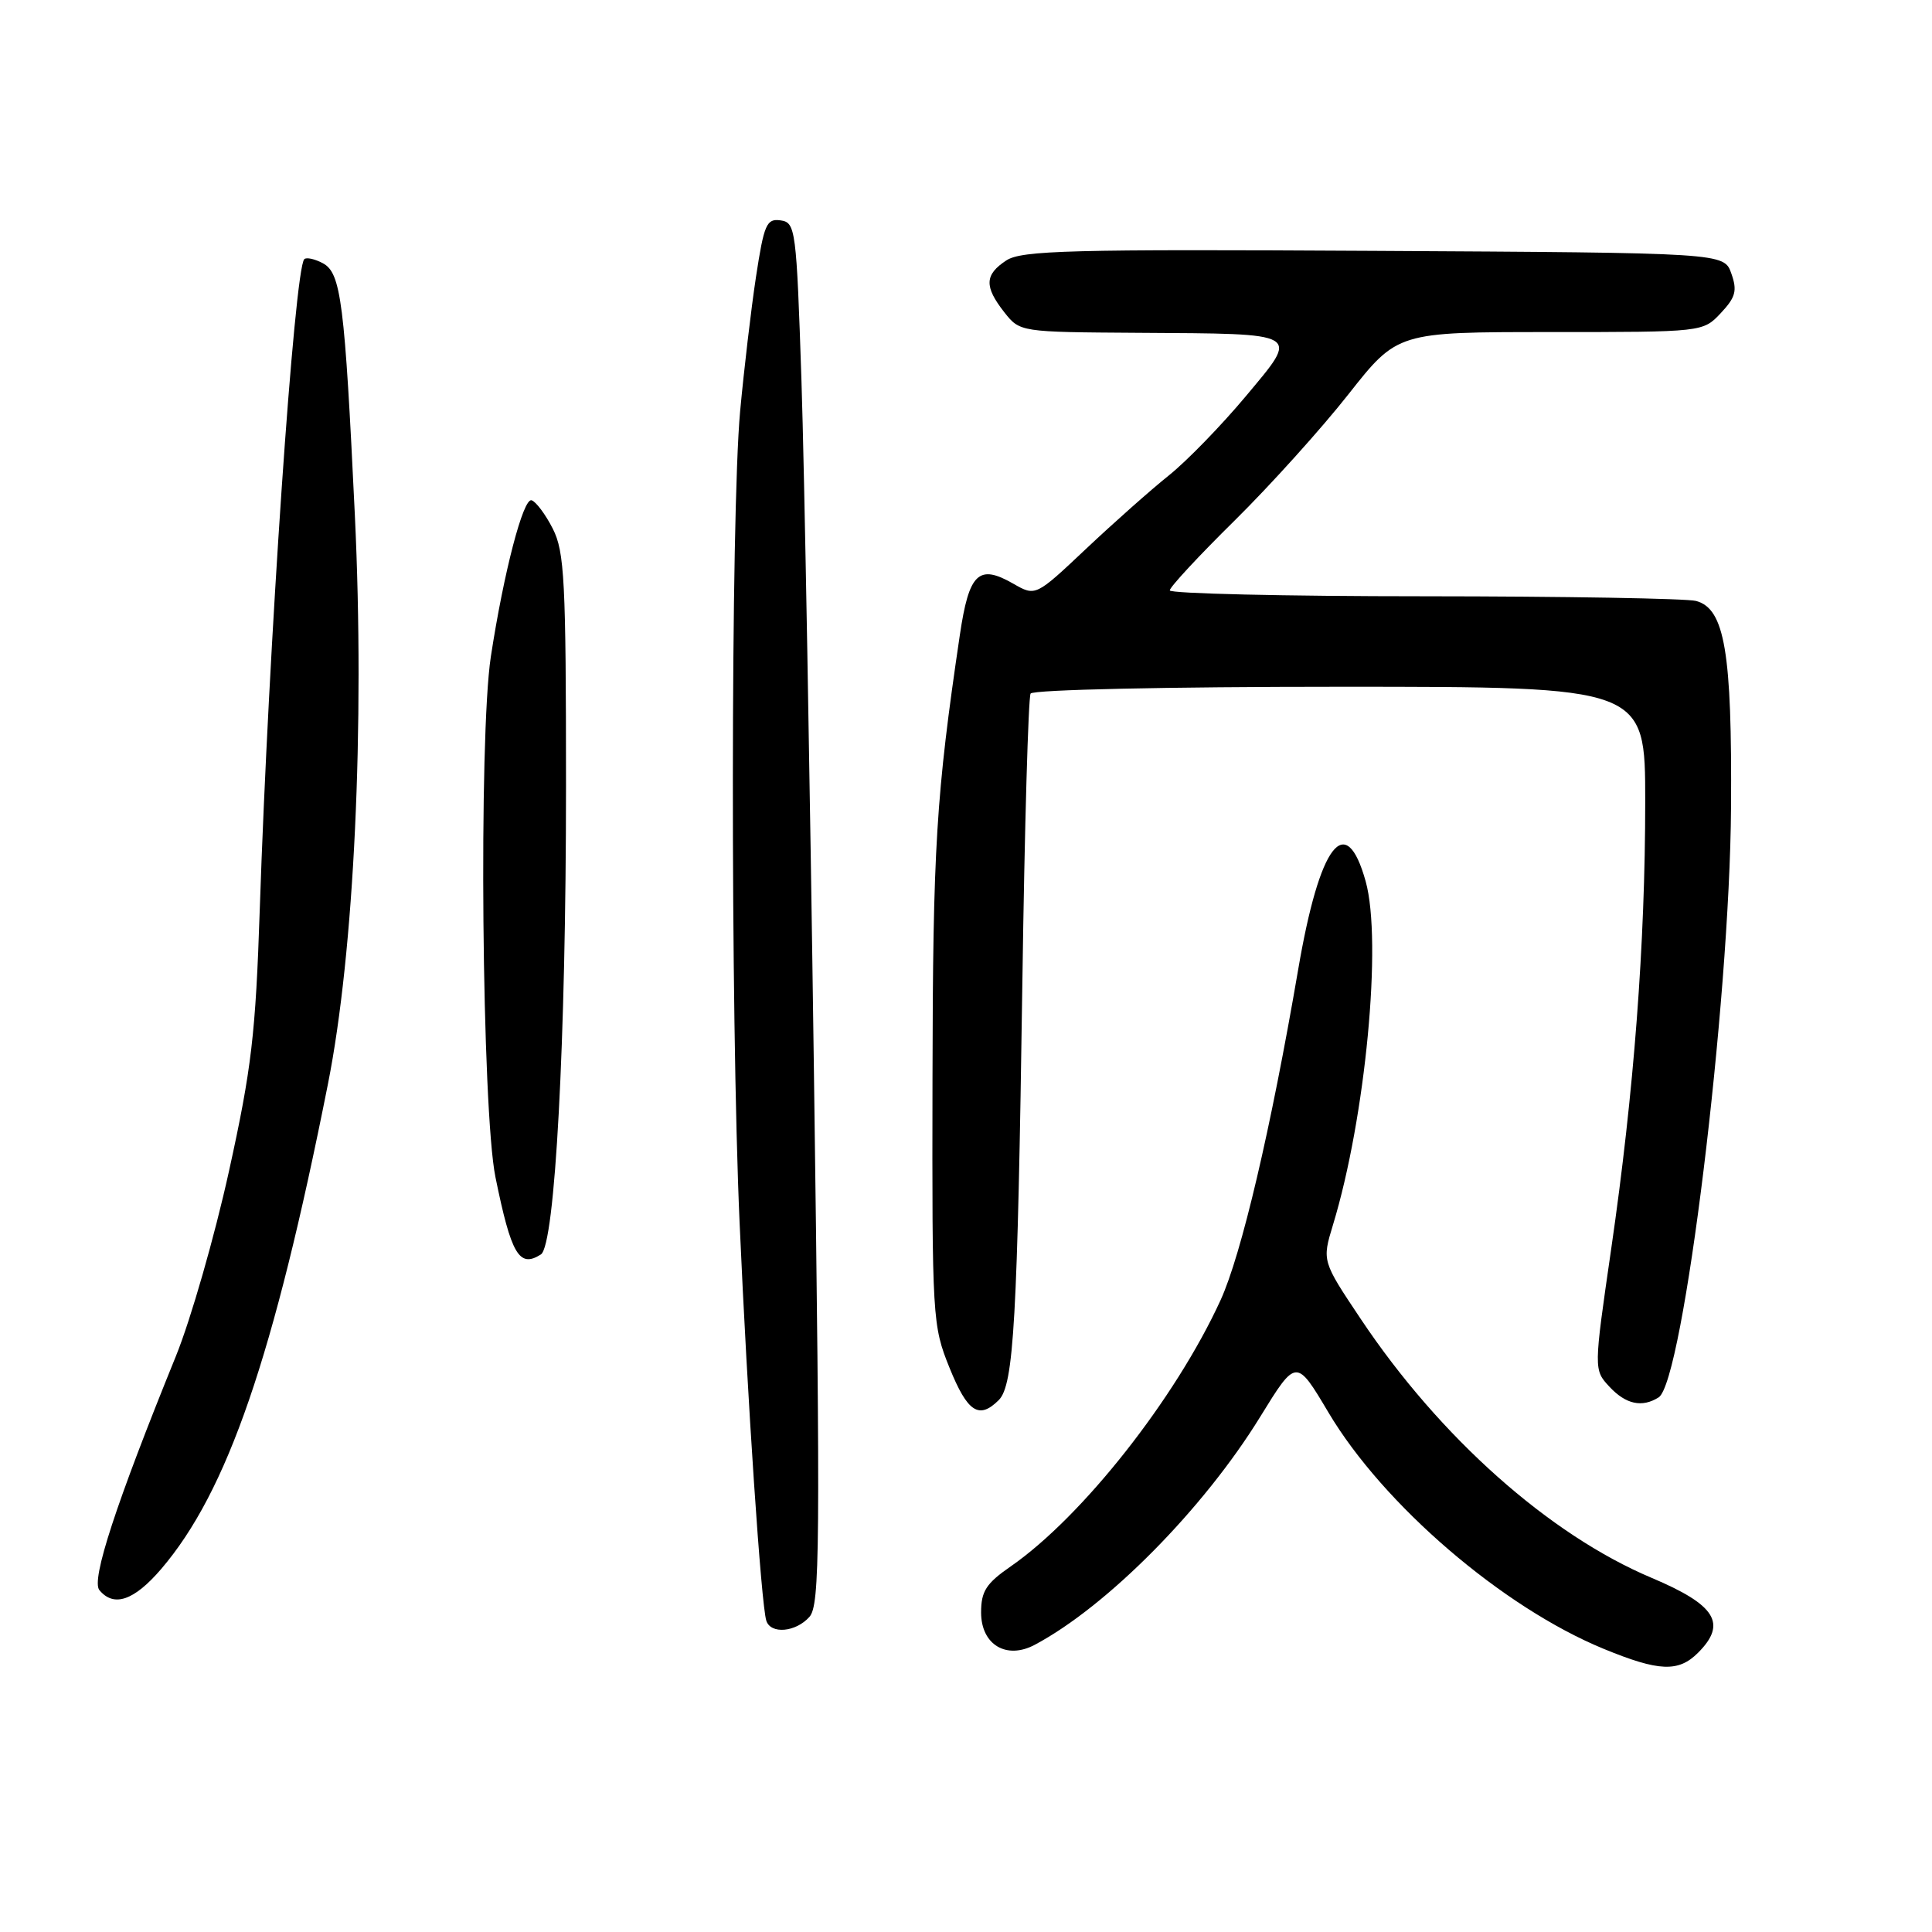 <?xml version="1.0" encoding="UTF-8" standalone="no"?>
<!DOCTYPE svg PUBLIC "-//W3C//DTD SVG 1.1//EN" "http://www.w3.org/Graphics/SVG/1.1/DTD/svg11.dtd" >
<svg xmlns="http://www.w3.org/2000/svg" xmlns:xlink="http://www.w3.org/1999/xlink" version="1.1" viewBox="0 0 256 256">
 <g >
 <path fill="currentColor"
d=" M 225.00 219.00 C 228.88 215.12 227.36 212.67 218.84 209.07 C 205.28 203.35 190.78 190.45 180.32 174.79 C 175.17 167.09 175.17 167.09 176.63 162.29 C 180.94 148.13 183.17 124.74 180.96 116.79 C 178.32 107.30 174.85 111.84 172.01 128.50 C 168.39 149.63 164.49 166.25 161.73 172.28 C 155.77 185.30 143.41 200.98 133.92 207.56 C 130.67 209.81 130.00 210.85 130.00 213.66 C 130.00 217.93 133.36 219.95 137.12 217.94 C 146.72 212.83 159.47 199.94 166.98 187.74 C 171.76 179.98 171.76 179.98 176.02 187.15 C 183.29 199.39 199.12 212.99 212.52 218.49 C 219.82 221.49 222.40 221.60 225.00 219.00 Z  M 107.25 214.25 C 108.65 212.68 108.71 205.29 107.85 142.00 C 107.32 103.22 106.58 62.05 106.20 50.50 C 105.53 30.29 105.42 29.49 103.43 29.20 C 101.57 28.94 101.24 29.70 100.17 36.70 C 99.52 40.99 98.58 49.00 98.07 54.50 C 96.82 68.14 96.78 134.43 98.00 162.00 C 99.04 185.58 100.86 212.62 101.54 214.75 C 102.12 216.57 105.44 216.28 107.25 214.25 Z  M 21.35 207.91 C 30.13 197.65 36.27 179.80 43.45 143.66 C 46.93 126.16 48.35 96.19 47.02 68.25 C 45.67 40.00 45.19 36.17 42.78 34.88 C 41.71 34.31 40.60 34.07 40.32 34.34 C 39.01 35.66 35.58 85.72 34.42 120.50 C 33.87 137.00 33.34 141.57 30.34 155.19 C 28.44 163.82 25.28 174.84 23.31 179.69 C 15.36 199.26 12.05 209.36 13.17 210.70 C 15.08 213.01 17.76 212.09 21.35 207.91 Z  M 132.34 185.52 C 134.34 183.52 134.82 174.96 135.47 130.15 C 135.76 109.61 136.26 92.39 136.56 91.90 C 136.88 91.39 154.70 91.00 177.56 91.00 C 218.00 91.00 218.00 91.00 218.00 106.19 C 218.00 125.07 216.51 144.70 213.49 165.50 C 211.17 181.50 211.17 181.50 213.26 183.75 C 215.43 186.08 217.58 186.55 219.78 185.16 C 223.04 183.09 229.20 132.96 229.37 107.00 C 229.51 86.41 228.54 80.65 224.74 79.63 C 223.51 79.30 207.31 79.02 188.75 79.01 C 170.19 79.01 155.00 78.65 155.00 78.23 C 155.00 77.80 158.86 73.64 163.59 68.98 C 168.31 64.32 175.10 56.79 178.67 52.25 C 185.17 44.00 185.17 44.00 205.41 44.00 C 225.65 44.00 225.65 44.00 228.01 41.49 C 229.98 39.39 230.22 38.52 229.41 36.24 C 228.45 33.50 228.45 33.50 182.07 33.24 C 141.77 33.01 135.37 33.18 133.34 34.51 C 130.46 36.40 130.40 37.96 133.07 41.37 C 135.15 44.00 135.15 44.00 150.82 44.10 C 172.73 44.24 172.22 43.94 165.08 52.50 C 161.86 56.35 157.29 61.06 154.91 62.97 C 152.53 64.87 147.57 69.27 143.90 72.73 C 137.22 79.03 137.22 79.03 134.28 77.35 C 129.67 74.70 128.40 75.91 127.18 84.17 C 124.04 105.37 123.61 112.27 123.56 143.00 C 123.50 174.75 123.55 175.63 125.82 181.25 C 128.20 187.13 129.72 188.13 132.34 185.52 Z  M 71.67 166.22 C 73.55 165.03 75.00 137.94 75.00 104.17 C 75.00 76.95 74.80 73.11 73.25 70.06 C 72.29 68.17 71.02 66.47 70.44 66.29 C 69.33 65.94 66.75 75.84 65.04 87.00 C 63.41 97.64 63.85 147.13 65.65 155.98 C 67.74 166.25 68.80 168.05 71.67 166.22 Z "/>
</g>
</svg>